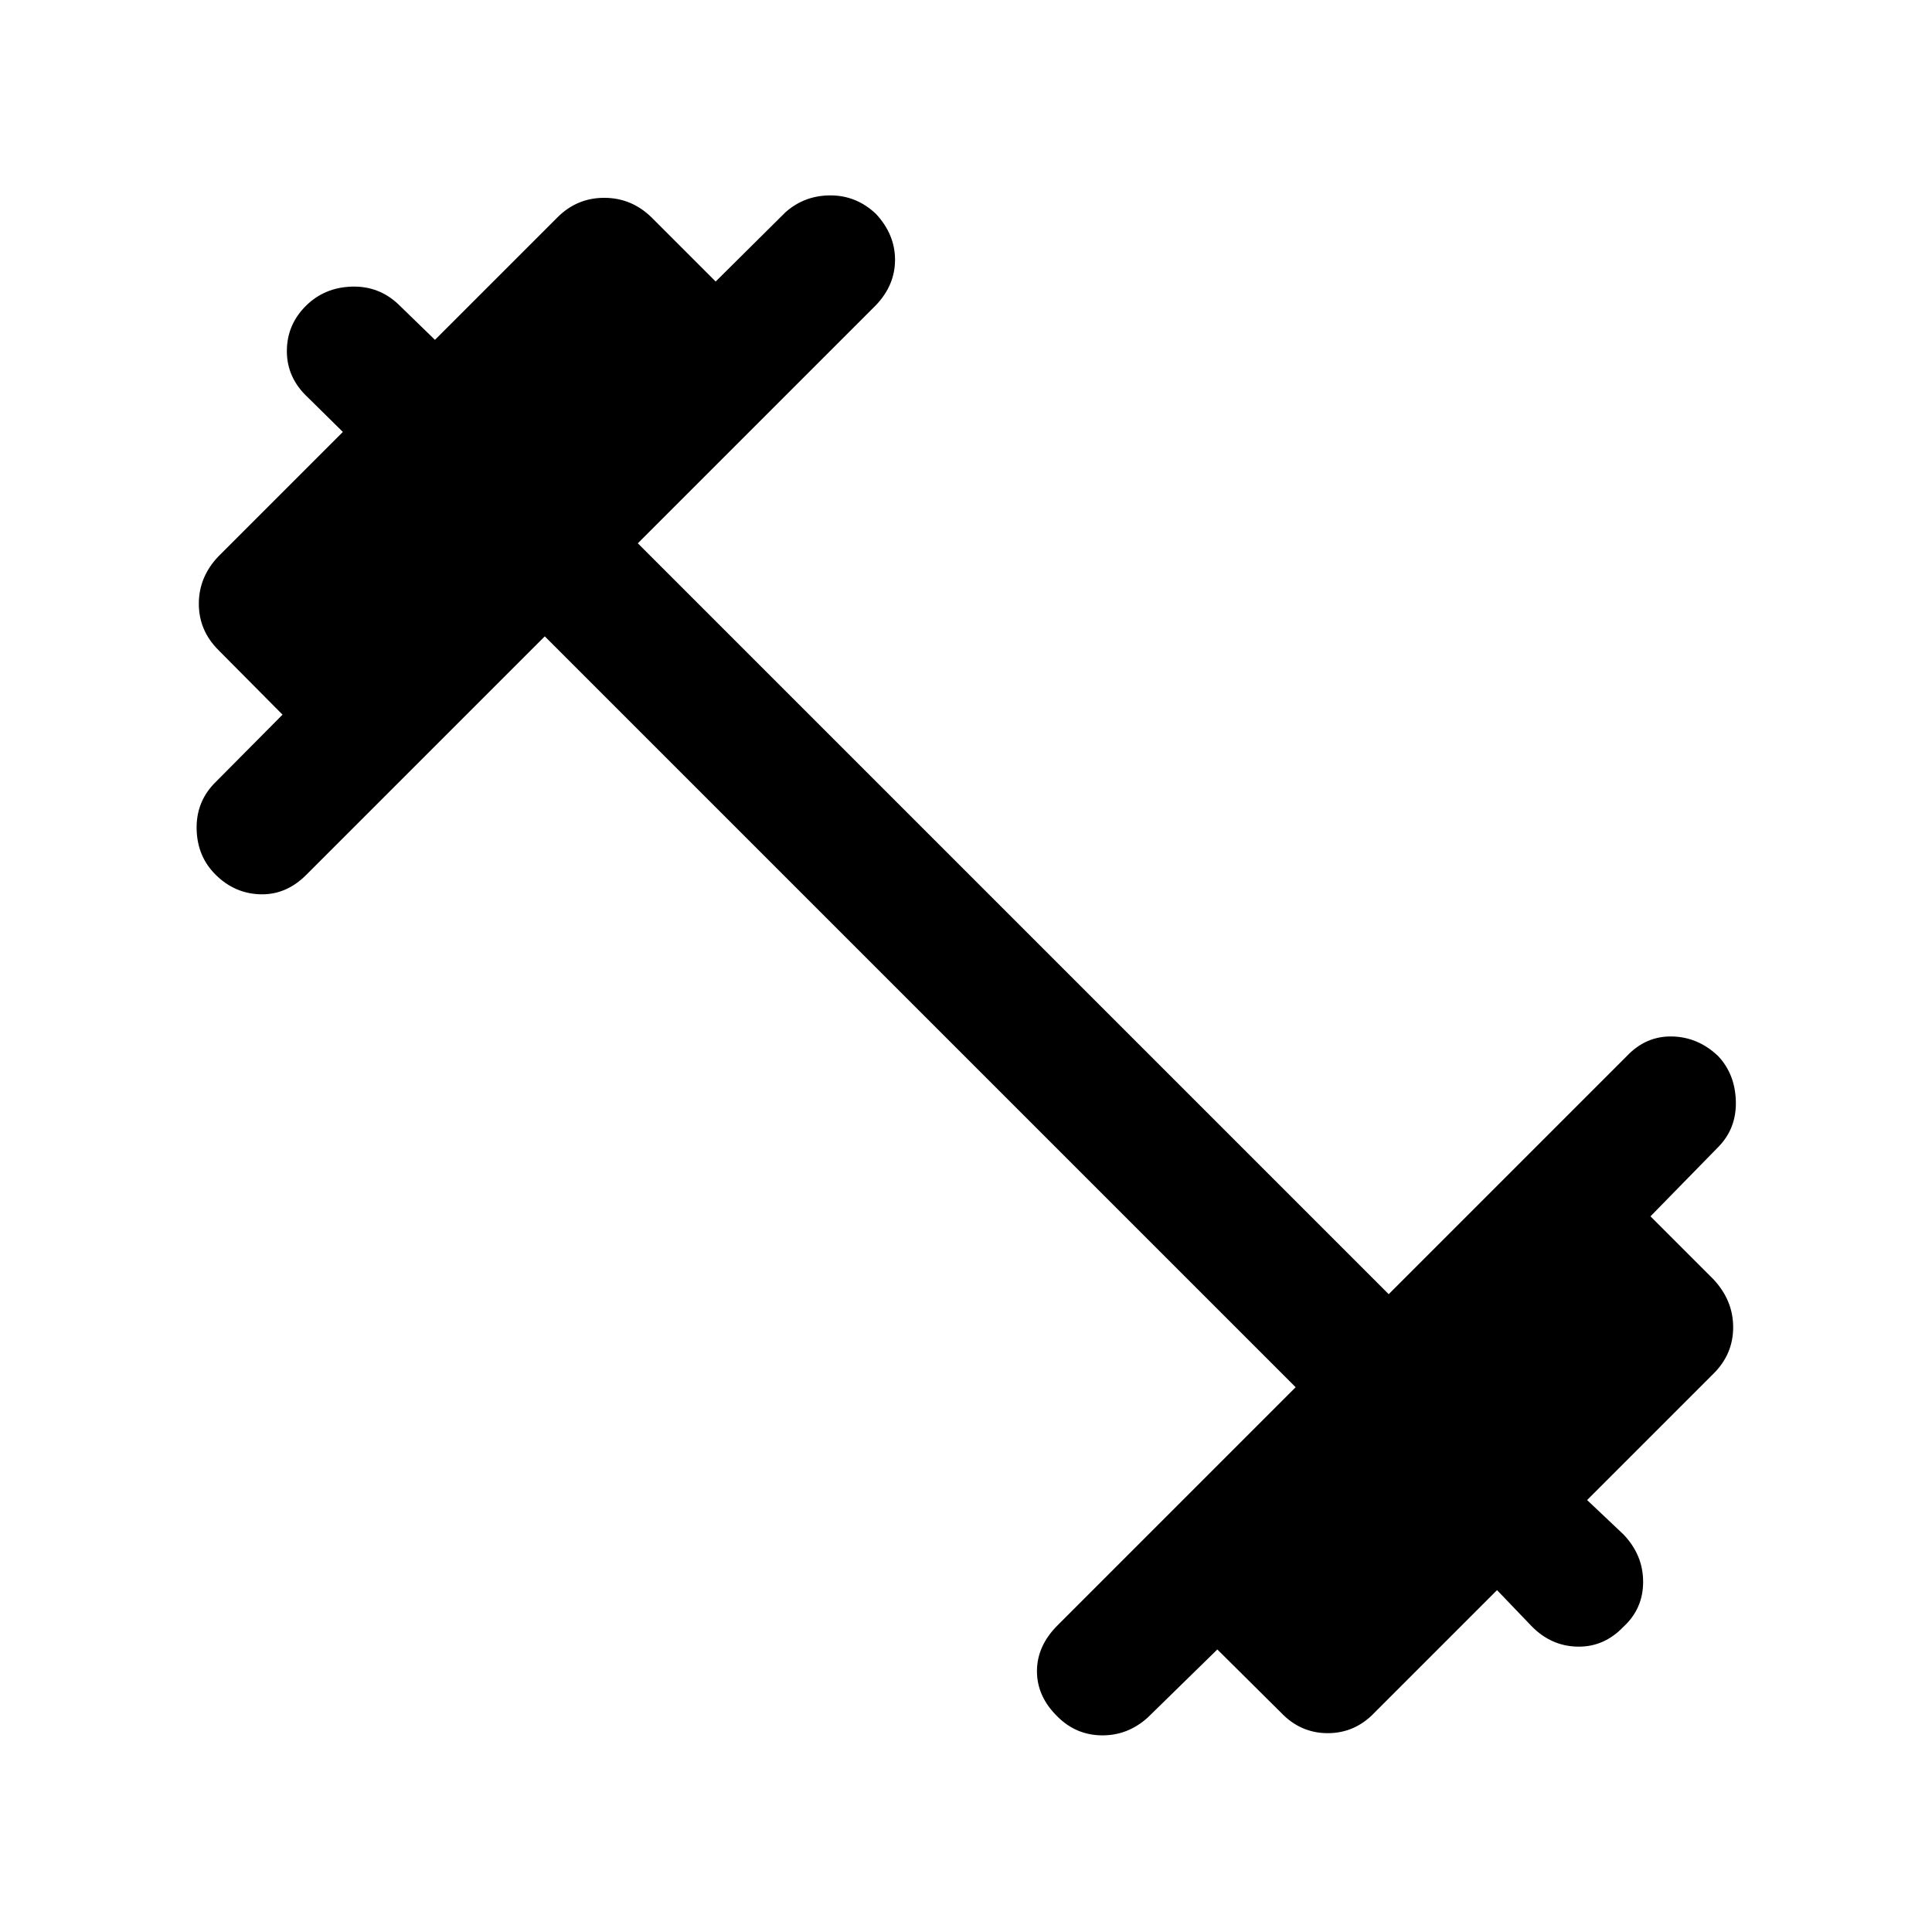 <svg xmlns="http://www.w3.org/2000/svg" height="48" viewBox="0 -960 960 960" width="48"><path d="M270.7-643.8 152.11-525.22q-9.96 9.96-22.78 9.59-12.83-.37-22.29-9.83-8.95-8.95-9.33-22.28-.38-13.33 8.57-22.78l34.11-34.37-31.89-32.13q-9.7-9.7-9.7-22.99t9.7-23.49l61.87-61.87-17.39-17.15q-10.44-9.7-10.44-22.99t9.7-22.75q9.19-8.94 22.62-9.32 13.42-.38 23.12 8.82l18.15 17.63L277-852q9.7-9.7 23.24-9.7t23.48 9.7l31.89 31.89 34.61-34.35q9.45-8.45 22.4-8.45t22.66 9.21q9.46 10.2 9.46 22.78 0 12.57-9.46 22.53L316.93-690.04l373.11 373.11 118.35-118.35q9.46-9.96 22.4-9.71 12.95.25 22.91 9.71 8.45 8.95 8.83 22.4.38 13.45-8.57 22.66l-33.85 34.61 31.39 31.39q9.7 10.44 9.7 23.73 0 13.29-9.7 22.99l-62.87 62.87 18.13 17.15q9.7 10.2 9.7 23.49t-9.7 22.25q-9.69 10.2-22.87 9.95-13.17-.25-22.87-10.19l-17.15-17.89L683-109q-9.7 10.2-23.24 10.2T636.52-109l-31.63-31.39-34.61 33.85q-9.95 8.95-22.78 8.83-12.83-.12-22.04-9.33-10.2-9.96-10.2-22.54 0-12.57 10.2-22.77L643.8-270.7 270.7-643.8Z"/></svg>